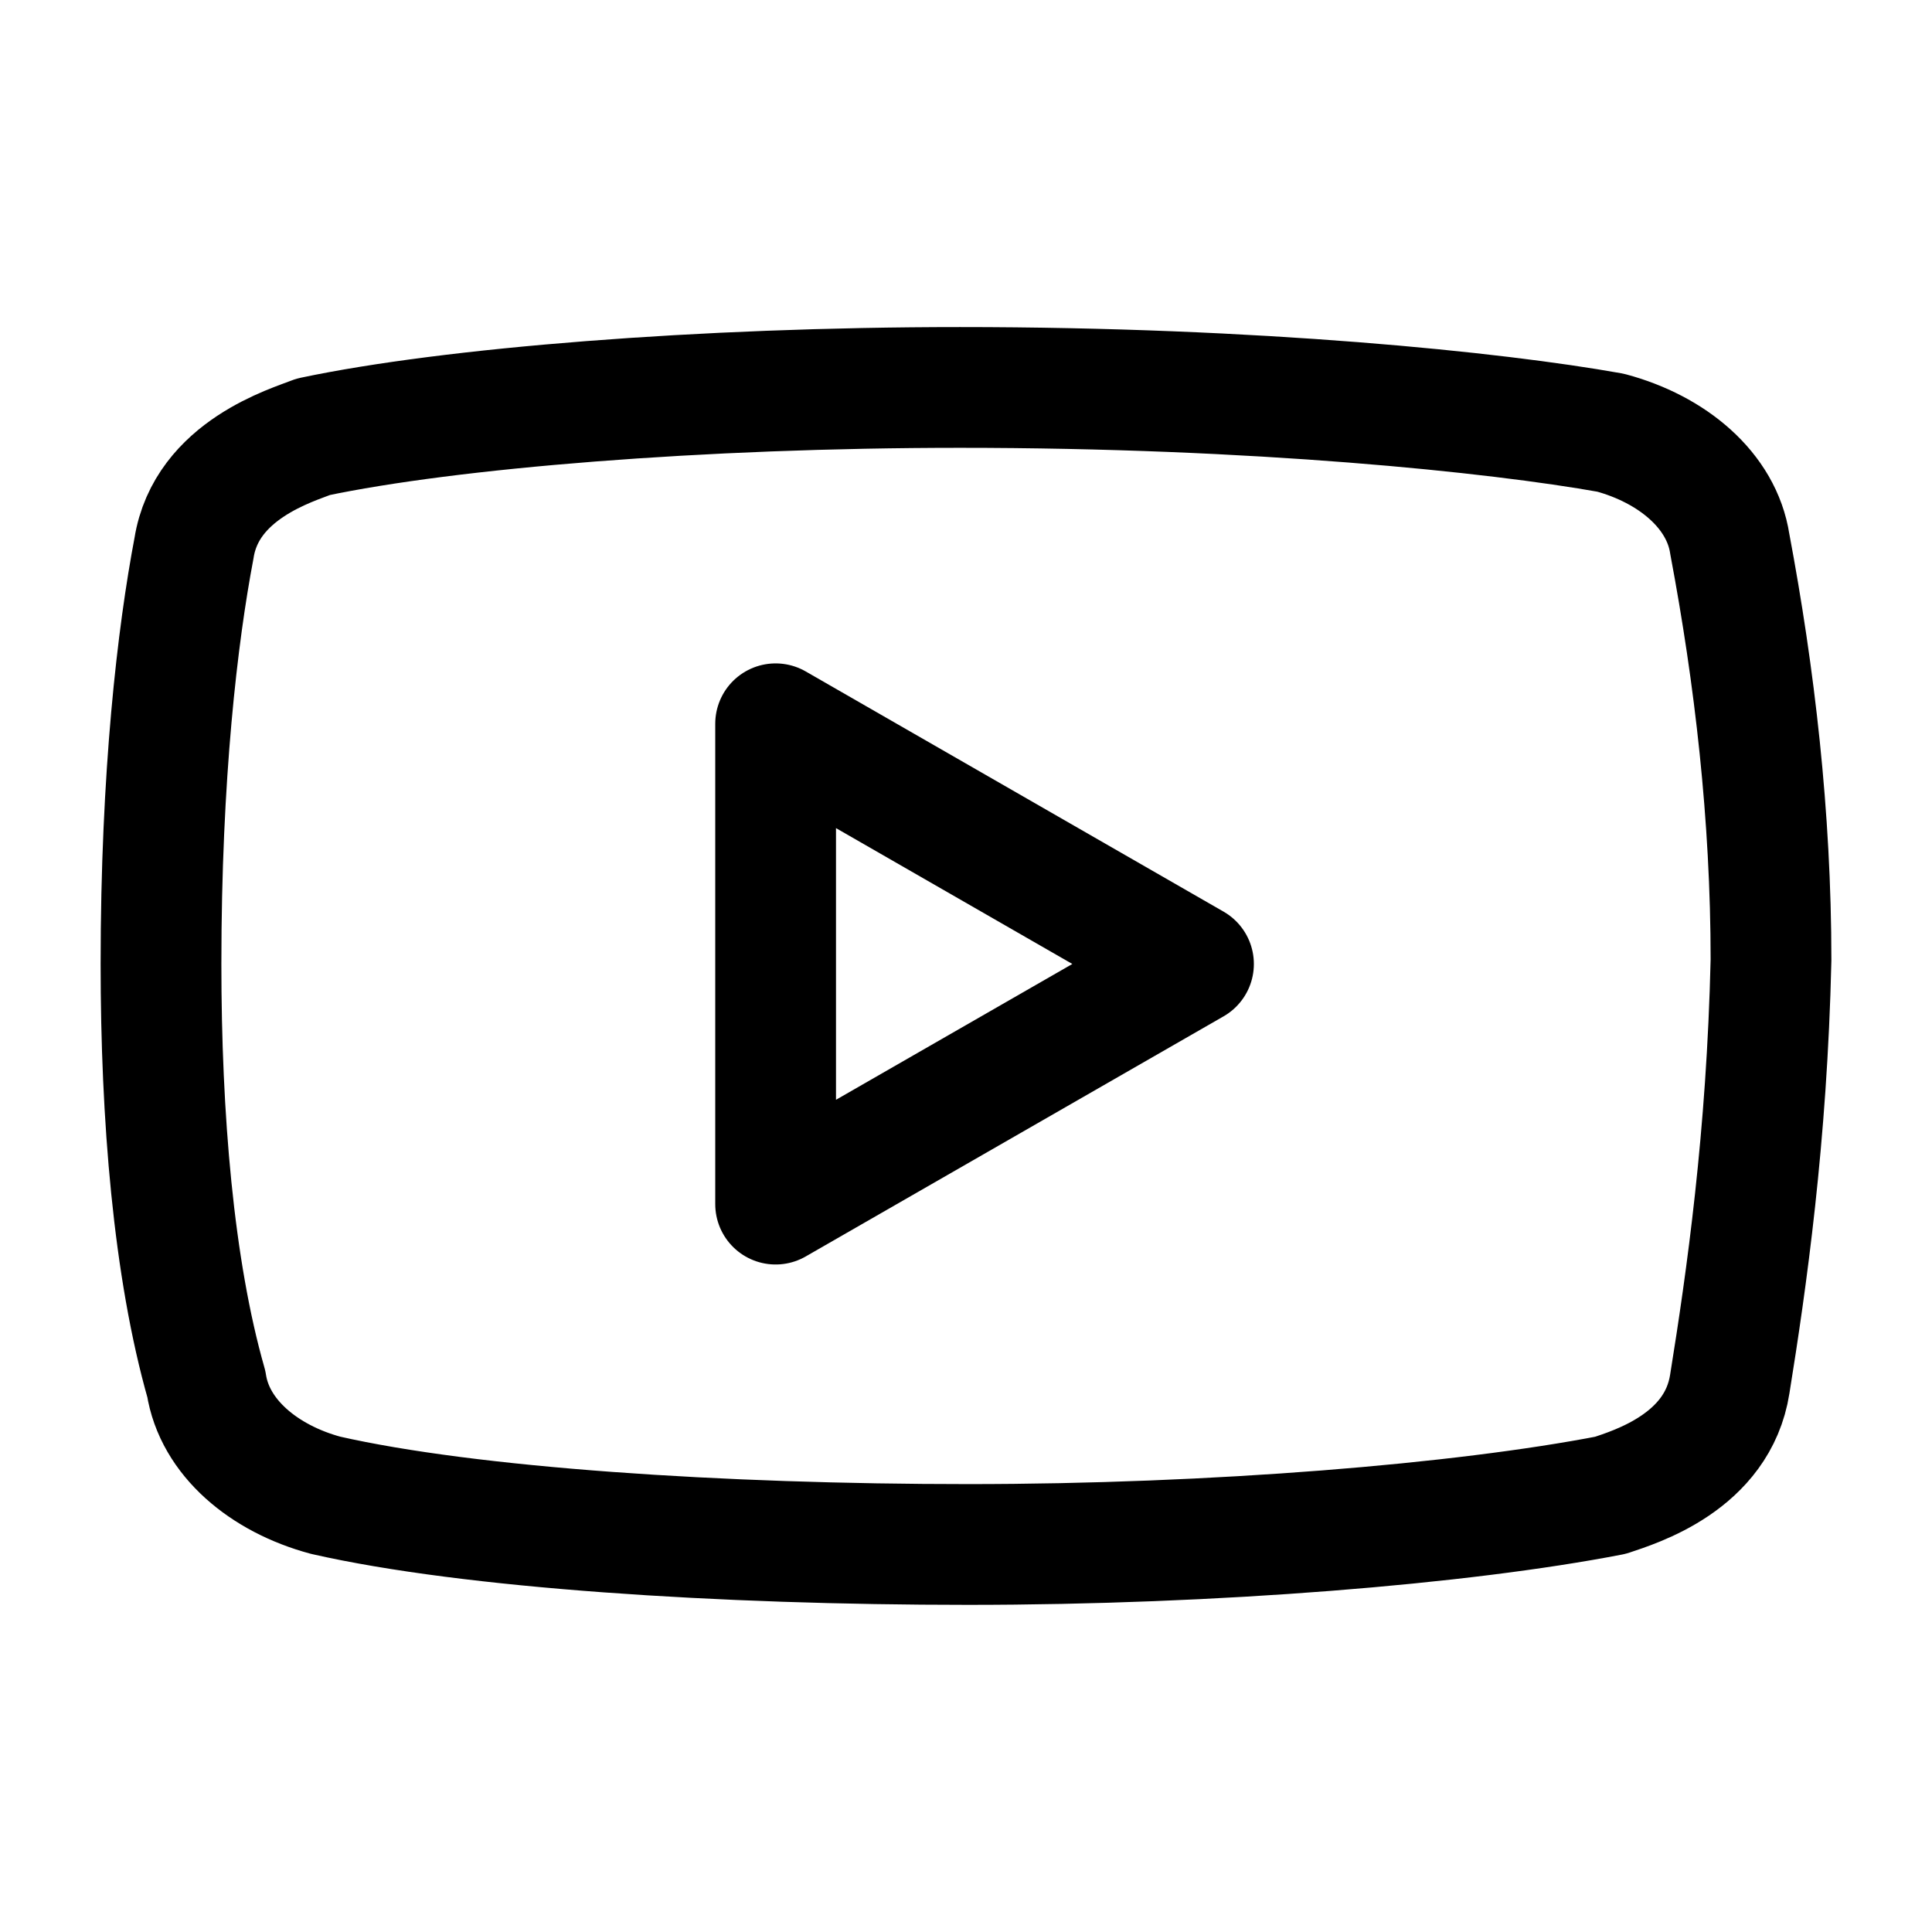 <svg  viewBox="0 0 24 24" fill="none" xmlns="http://www.w3.org/2000/svg">
<path d="M11.925 4.813C15.608 4.813 18.573 5.119 20.006 5.375C20.773 5.58 21.387 6.092 21.488 6.757C21.796 8.394 22 10.134 22 11.925C21.95 14.123 21.694 15.913 21.488 17.192C21.337 18.163 20.314 18.471 20.006 18.575C18.163 18.932 15.094 19.186 12.025 19.186C8.956 19.186 5.837 18.982 4.046 18.575C3.279 18.369 2.665 17.857 2.563 17.192C2.154 15.759 2 13.867 2 11.975C2 9.621 2.206 7.882 2.41 6.809C2.563 5.836 3.637 5.528 3.892 5.426C5.581 5.069 8.702 4.813 11.925 4.813Z" stroke="currentColor" stroke-width="1.5" stroke-linecap="round" stroke-linejoin="round"/>
<path d="M9.635 8.991L14.826 11.975L9.635 14.958V8.991Z" stroke="currentColor" stroke-width="1.5" stroke-linecap="round" stroke-linejoin="round"/>
</svg>
